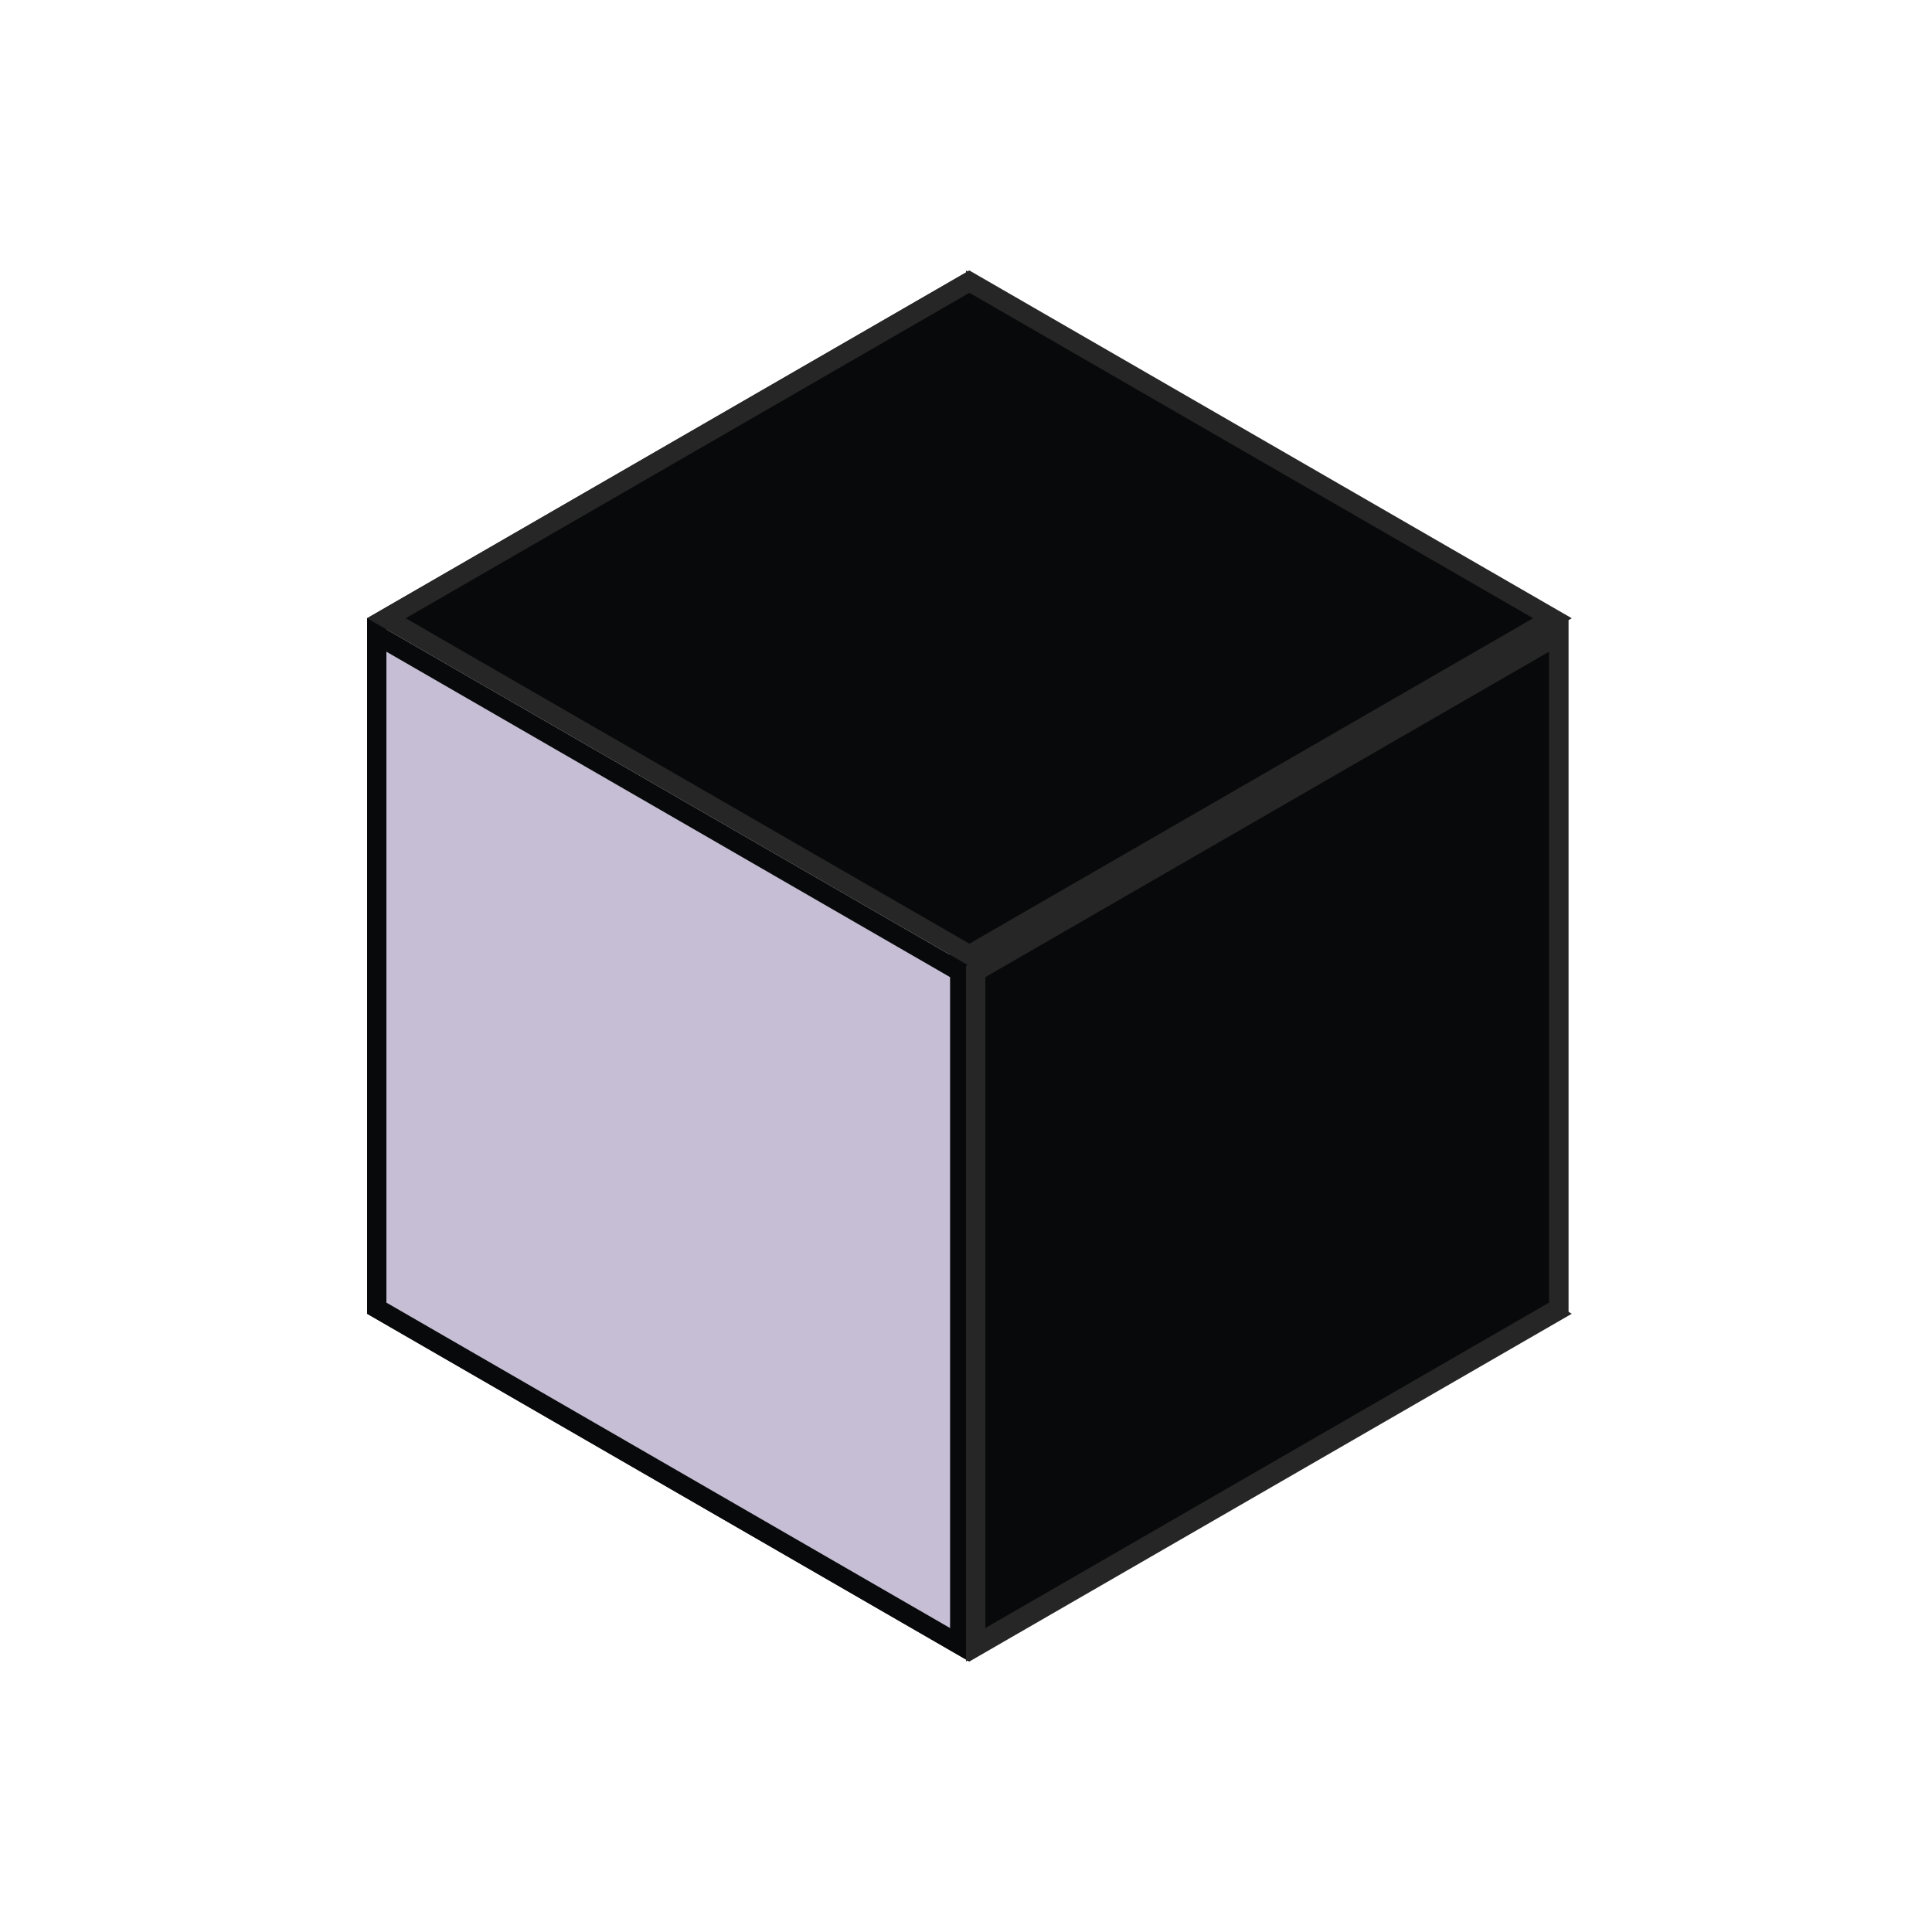 <svg width="50" height="50" viewBox="0 0 50 50" fill="none" xmlns="http://www.w3.org/2000/svg">
<path d="M9.75 16.144L24.838 7.433V24.856L9.75 33.567V16.144Z" stroke="#262626" stroke-width="0.5"/>
<path d="M25.088 42.711L10 34L25.088 25.289L40.177 34L25.088 42.711Z" stroke="#262626" stroke-width="0.5"/>
<path d="M40.339 16.144V33.567L25.25 24.856V7.433L40.339 16.144Z" stroke="#262626" stroke-width="0.5"/>
<path d="M10 16L25.088 7.289L40.177 16L25.088 24.711L10 16Z" fill="#08090A" stroke="#262626" stroke-width="0.5"/>
<path d="M9.75 33.856V16.433L24.838 25.144V42.567L9.75 33.856Z" fill="#C5BED4" stroke="#08090A" stroke-width="0.5"/>
<path d="M40.339 33.856L25.25 42.567V25.144L40.339 16.433V33.856Z" fill="#08090A" stroke="#262626" stroke-width="0.5"/>
</svg>
